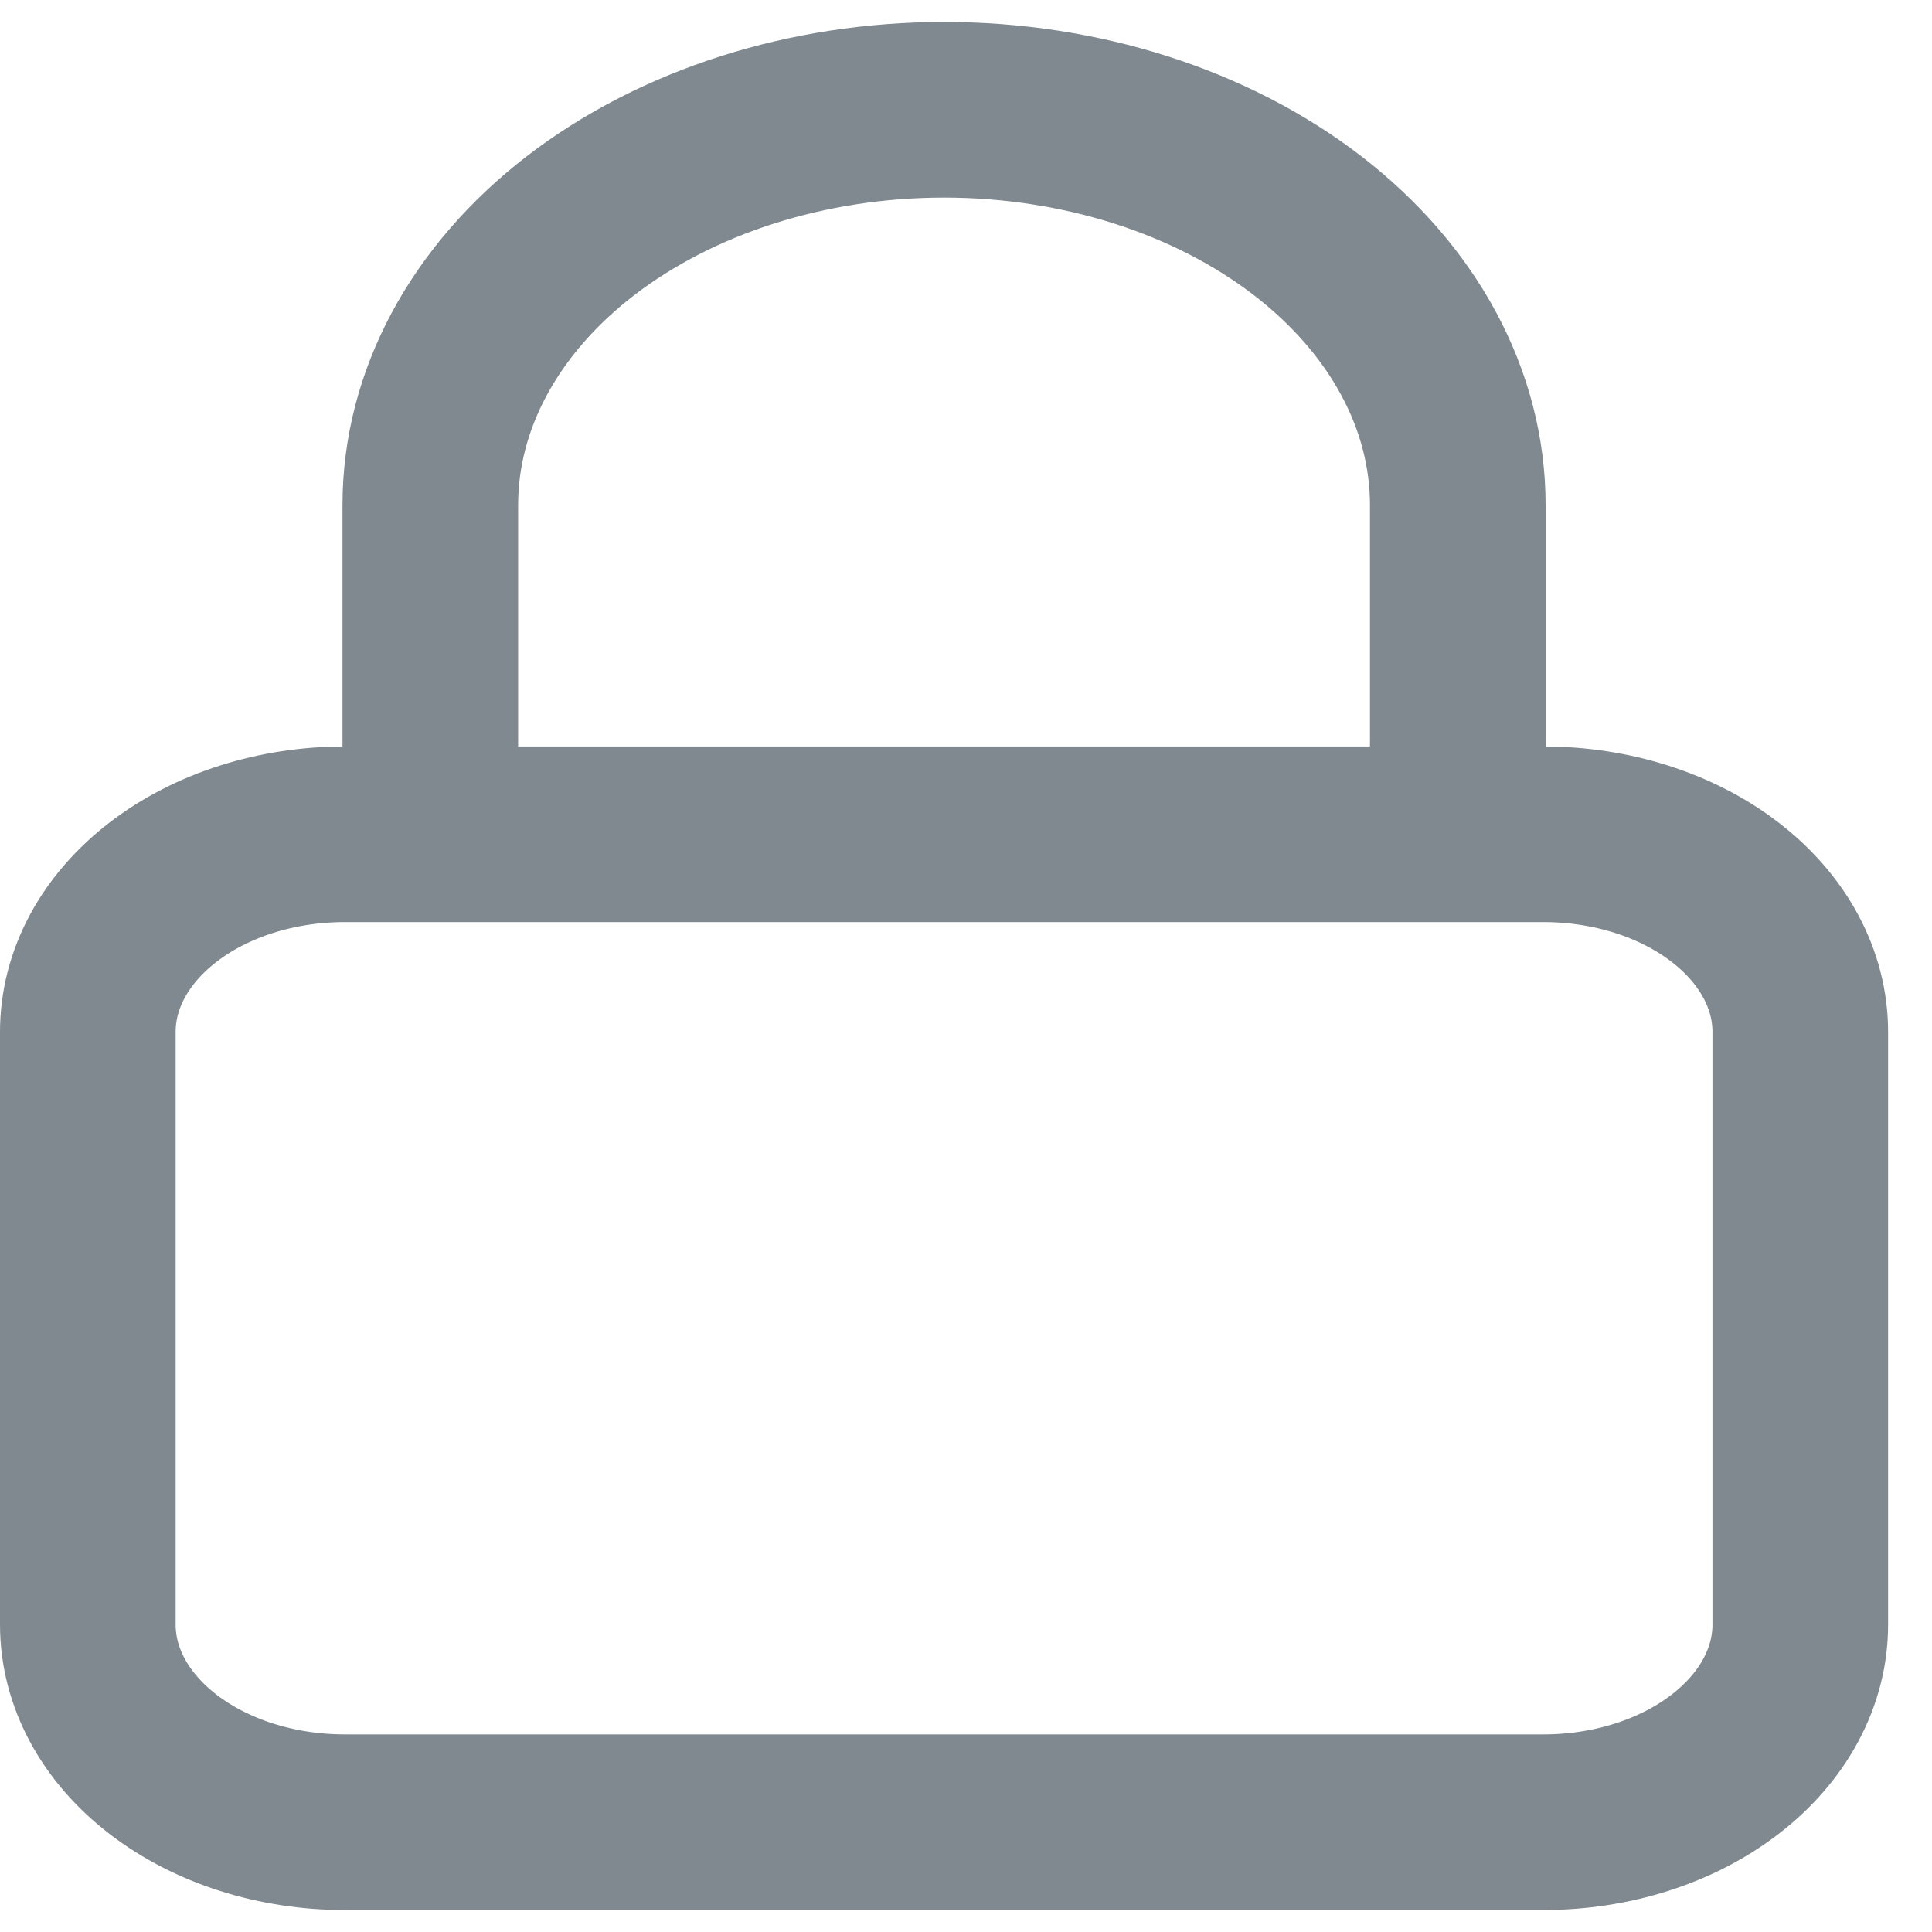 <svg width="22" height="22" viewBox="0 0 22 22" fill="none" xmlns="http://www.w3.org/2000/svg">
<path d="M16.6 9.5V5.75C16.6 4.557 15.984 3.412 14.887 2.568C13.79 1.724 12.302 1.25 10.75 1.25C9.198 1.25 7.711 1.724 6.613 2.568C5.516 3.412 4.9 4.557 4.9 5.75V9.5M3.925 20.75H17.575C18.351 20.75 19.095 20.513 19.643 20.091C20.192 19.669 20.5 19.097 20.5 18.5V11.75C20.5 11.153 20.192 10.581 19.643 10.159C19.095 9.737 18.351 9.5 17.575 9.5H3.925C3.149 9.5 2.405 9.737 1.857 10.159C1.308 10.581 1 11.153 1 11.75V18.5C1 19.097 1.308 19.669 1.857 20.091C2.405 20.513 3.149 20.75 3.925 20.75Z" stroke="#808990" stroke-width="2" stroke-linecap="round" stroke-linejoin="round"/>
</svg>
